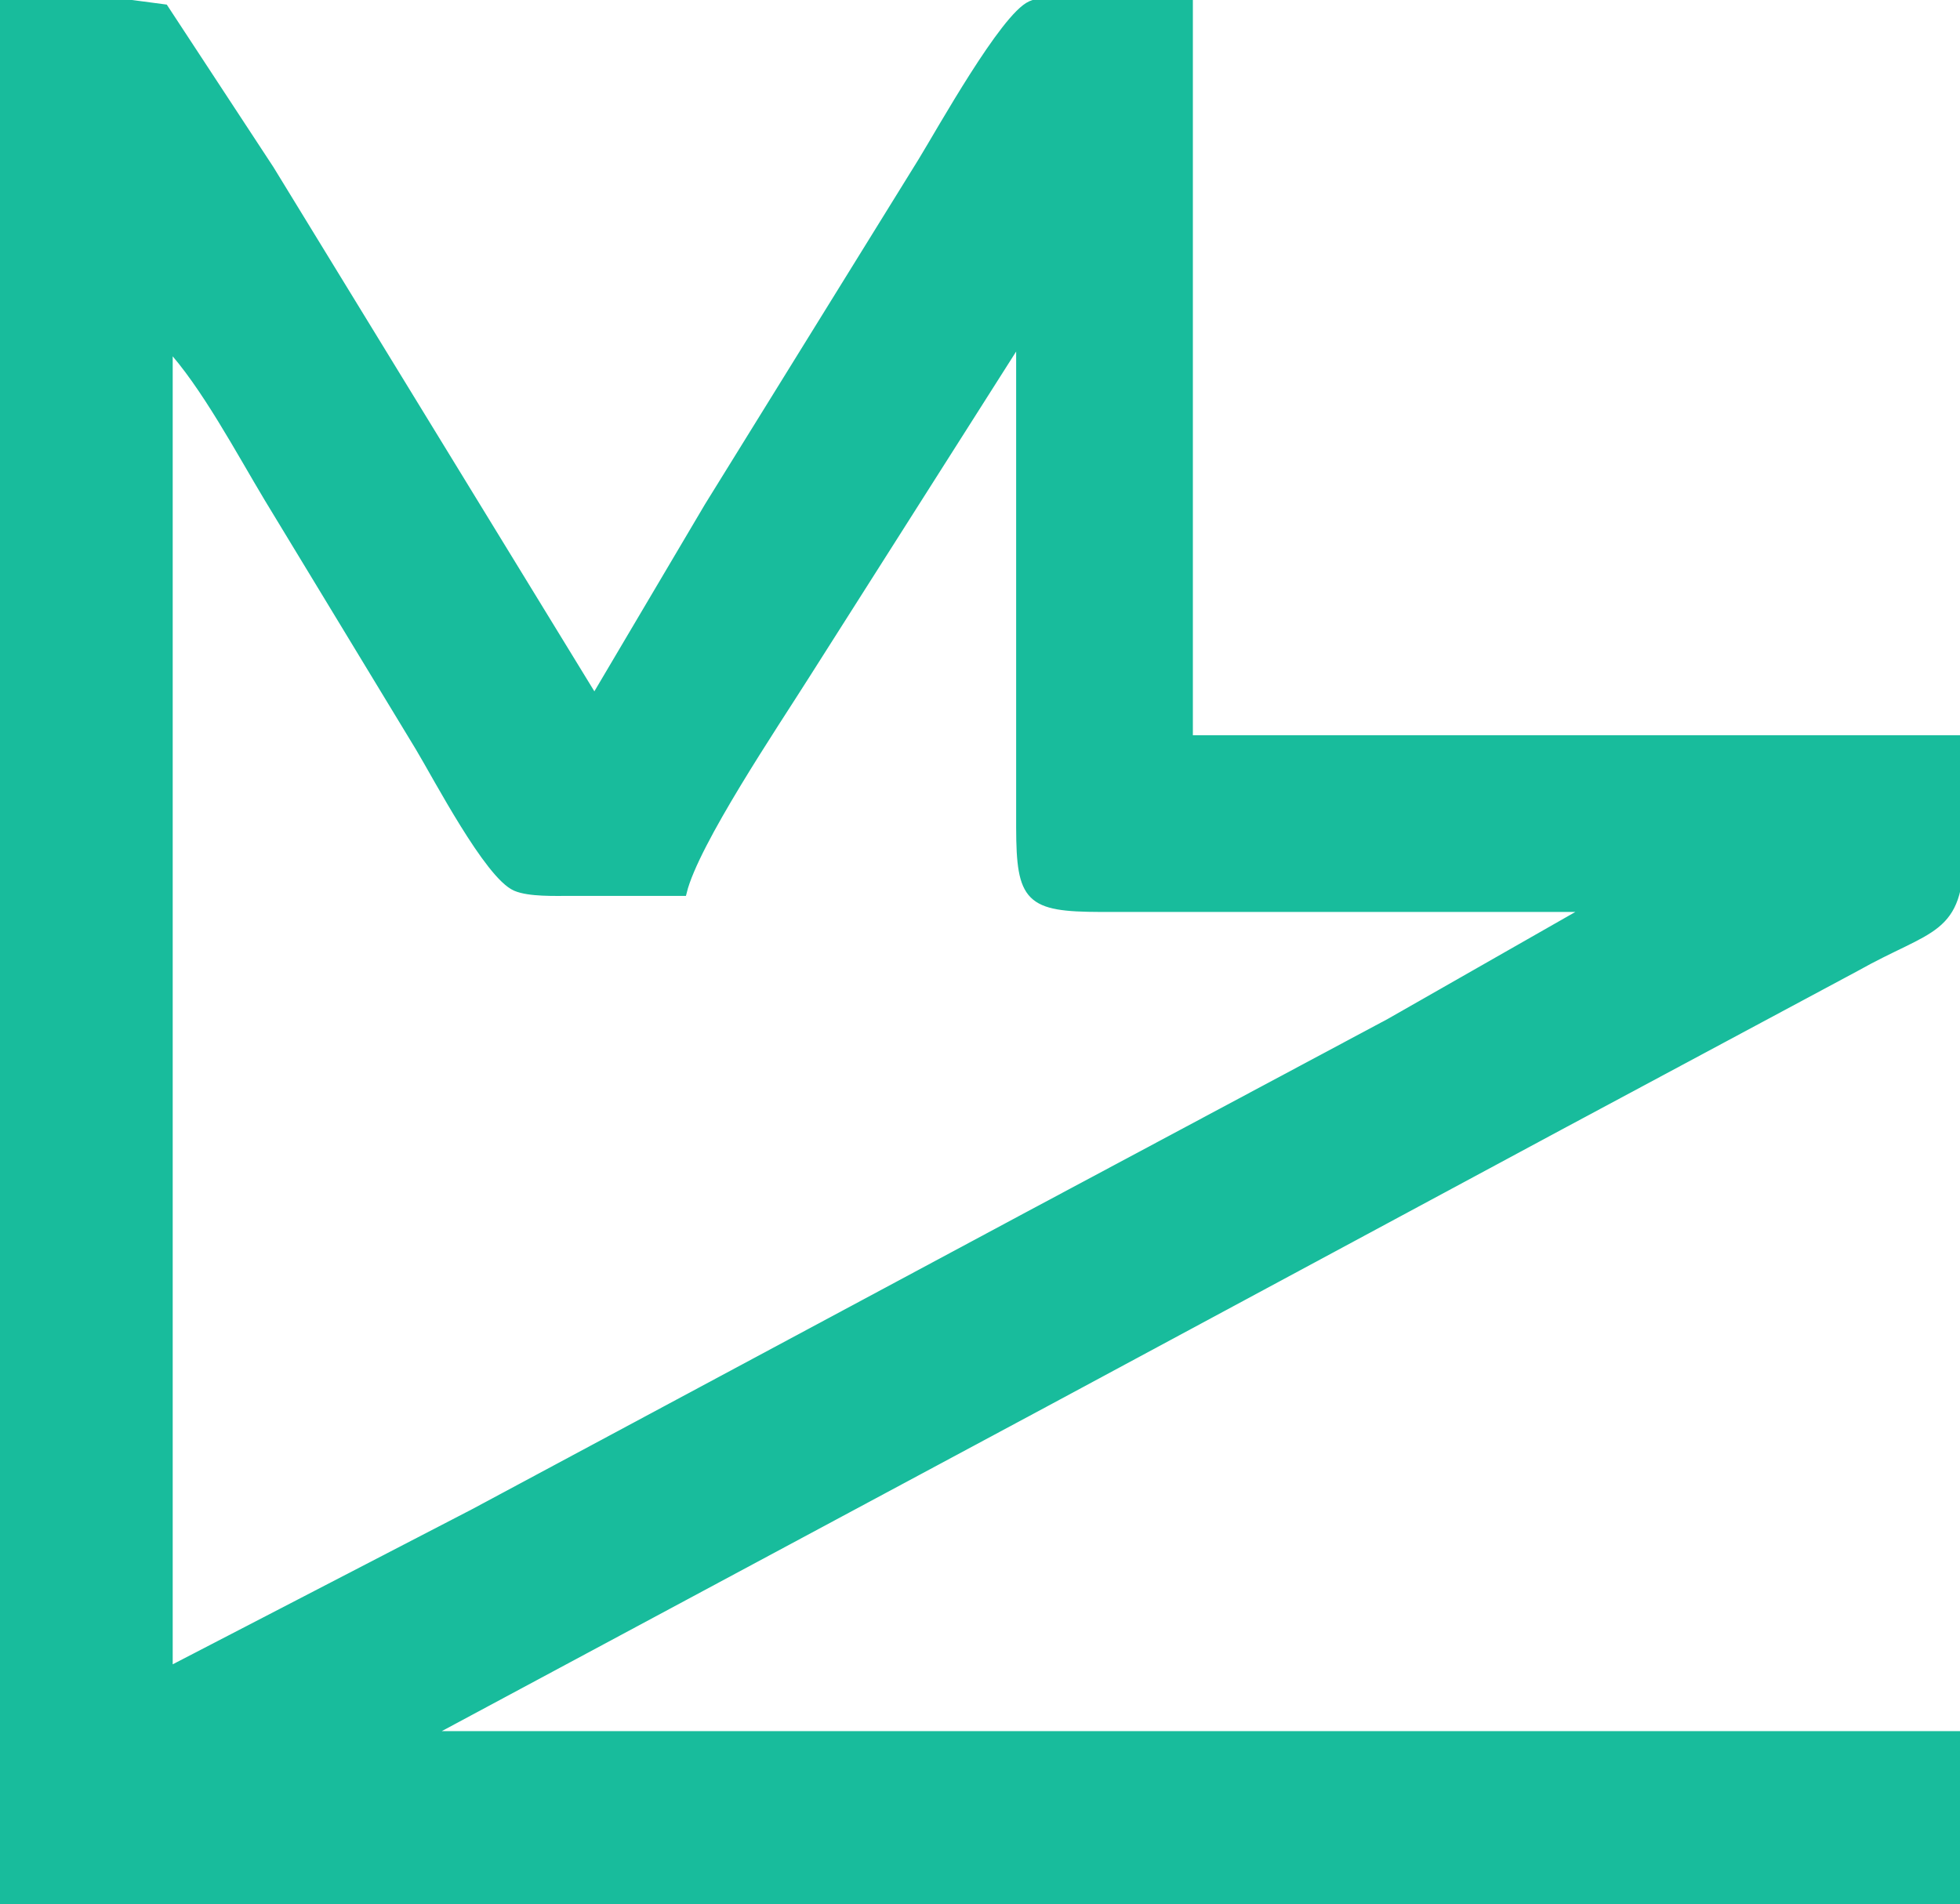 <?xml version="1.0" encoding="UTF-8" standalone="no"?>
<!DOCTYPE svg PUBLIC "-//W3C//DTD SVG 20010904//EN"
              "http://www.w3.org/TR/2001/REC-SVG-20010904/DTD/svg10.dtd">

<svg xmlns="http://www.w3.org/2000/svg"
     width="0.813in" height="0.79in"
     viewBox="0 0 244 237">
  <path id="Selection"
        fill="#18BC9C" stroke="#18BC9C" stroke-width="1"
        d="M 13.00,0.00
           C 13.00,0.00 20.47,0.99 20.47,0.99
             20.47,0.99 33.60,21.00 33.60,21.00
             33.60,21.00 74.00,87.00 74.00,87.00
             74.00,87.00 88.19,63.00 88.19,63.00
             88.19,63.00 114.81,20.00 114.81,20.00
             117.13,16.21 125.02,2.04 128.33,0.57
             129.93,-0.14 133.19,0.00 135.00,0.00
             135.00,0.00 148.00,0.00 148.00,0.00
             148.00,0.00 148.00,92.00 148.00,92.00
             148.00,92.00 244.00,92.00 244.00,92.00
             244.00,92.00 244.00,106.00 244.00,106.00
             243.93,116.13 240.36,115.15 231.00,120.42
             231.00,120.42 194.00,140.25 194.00,140.25
             194.00,140.25 130.00,174.69 130.00,174.69
             130.00,174.69 53.00,216.00 53.00,216.00
             53.00,216.00 244.00,216.00 244.00,216.00
             244.00,216.00 244.00,237.00 244.00,237.00
             244.00,237.00 0.00,237.00 0.00,237.00
             0.00,237.00 0.00,0.00 0.00,0.00
             0.00,0.00 13.00,0.00 13.00,0.00 Z
           M 100.32,84.00
           C 96.46,90.12 86.50,104.88 85.00,111.00
             85.00,111.00 71.00,111.00 71.00,111.00
             69.12,111.00 65.89,111.12 64.21,110.40
             60.81,108.94 54.42,96.69 52.20,93.00
             52.20,93.00 33.40,62.00 33.40,62.00
             29.91,56.19 25.45,47.79 21.00,43.00
             21.00,43.00 21.00,208.00 21.00,208.00
             21.00,208.00 59.00,188.31 59.00,188.31
             59.00,188.31 128.00,151.31 128.00,151.31
             128.00,151.31 173.00,127.26 173.00,127.26
             173.00,127.26 198.00,113.00 198.00,113.00
             198.00,113.00 137.00,113.00 137.00,113.00
             128.08,112.98 127.02,111.92 127.00,103.00
             127.00,103.00 127.00,42.00 127.00,42.00
             127.00,42.00 100.32,84.00 100.32,84.00 Z" />
</svg>
